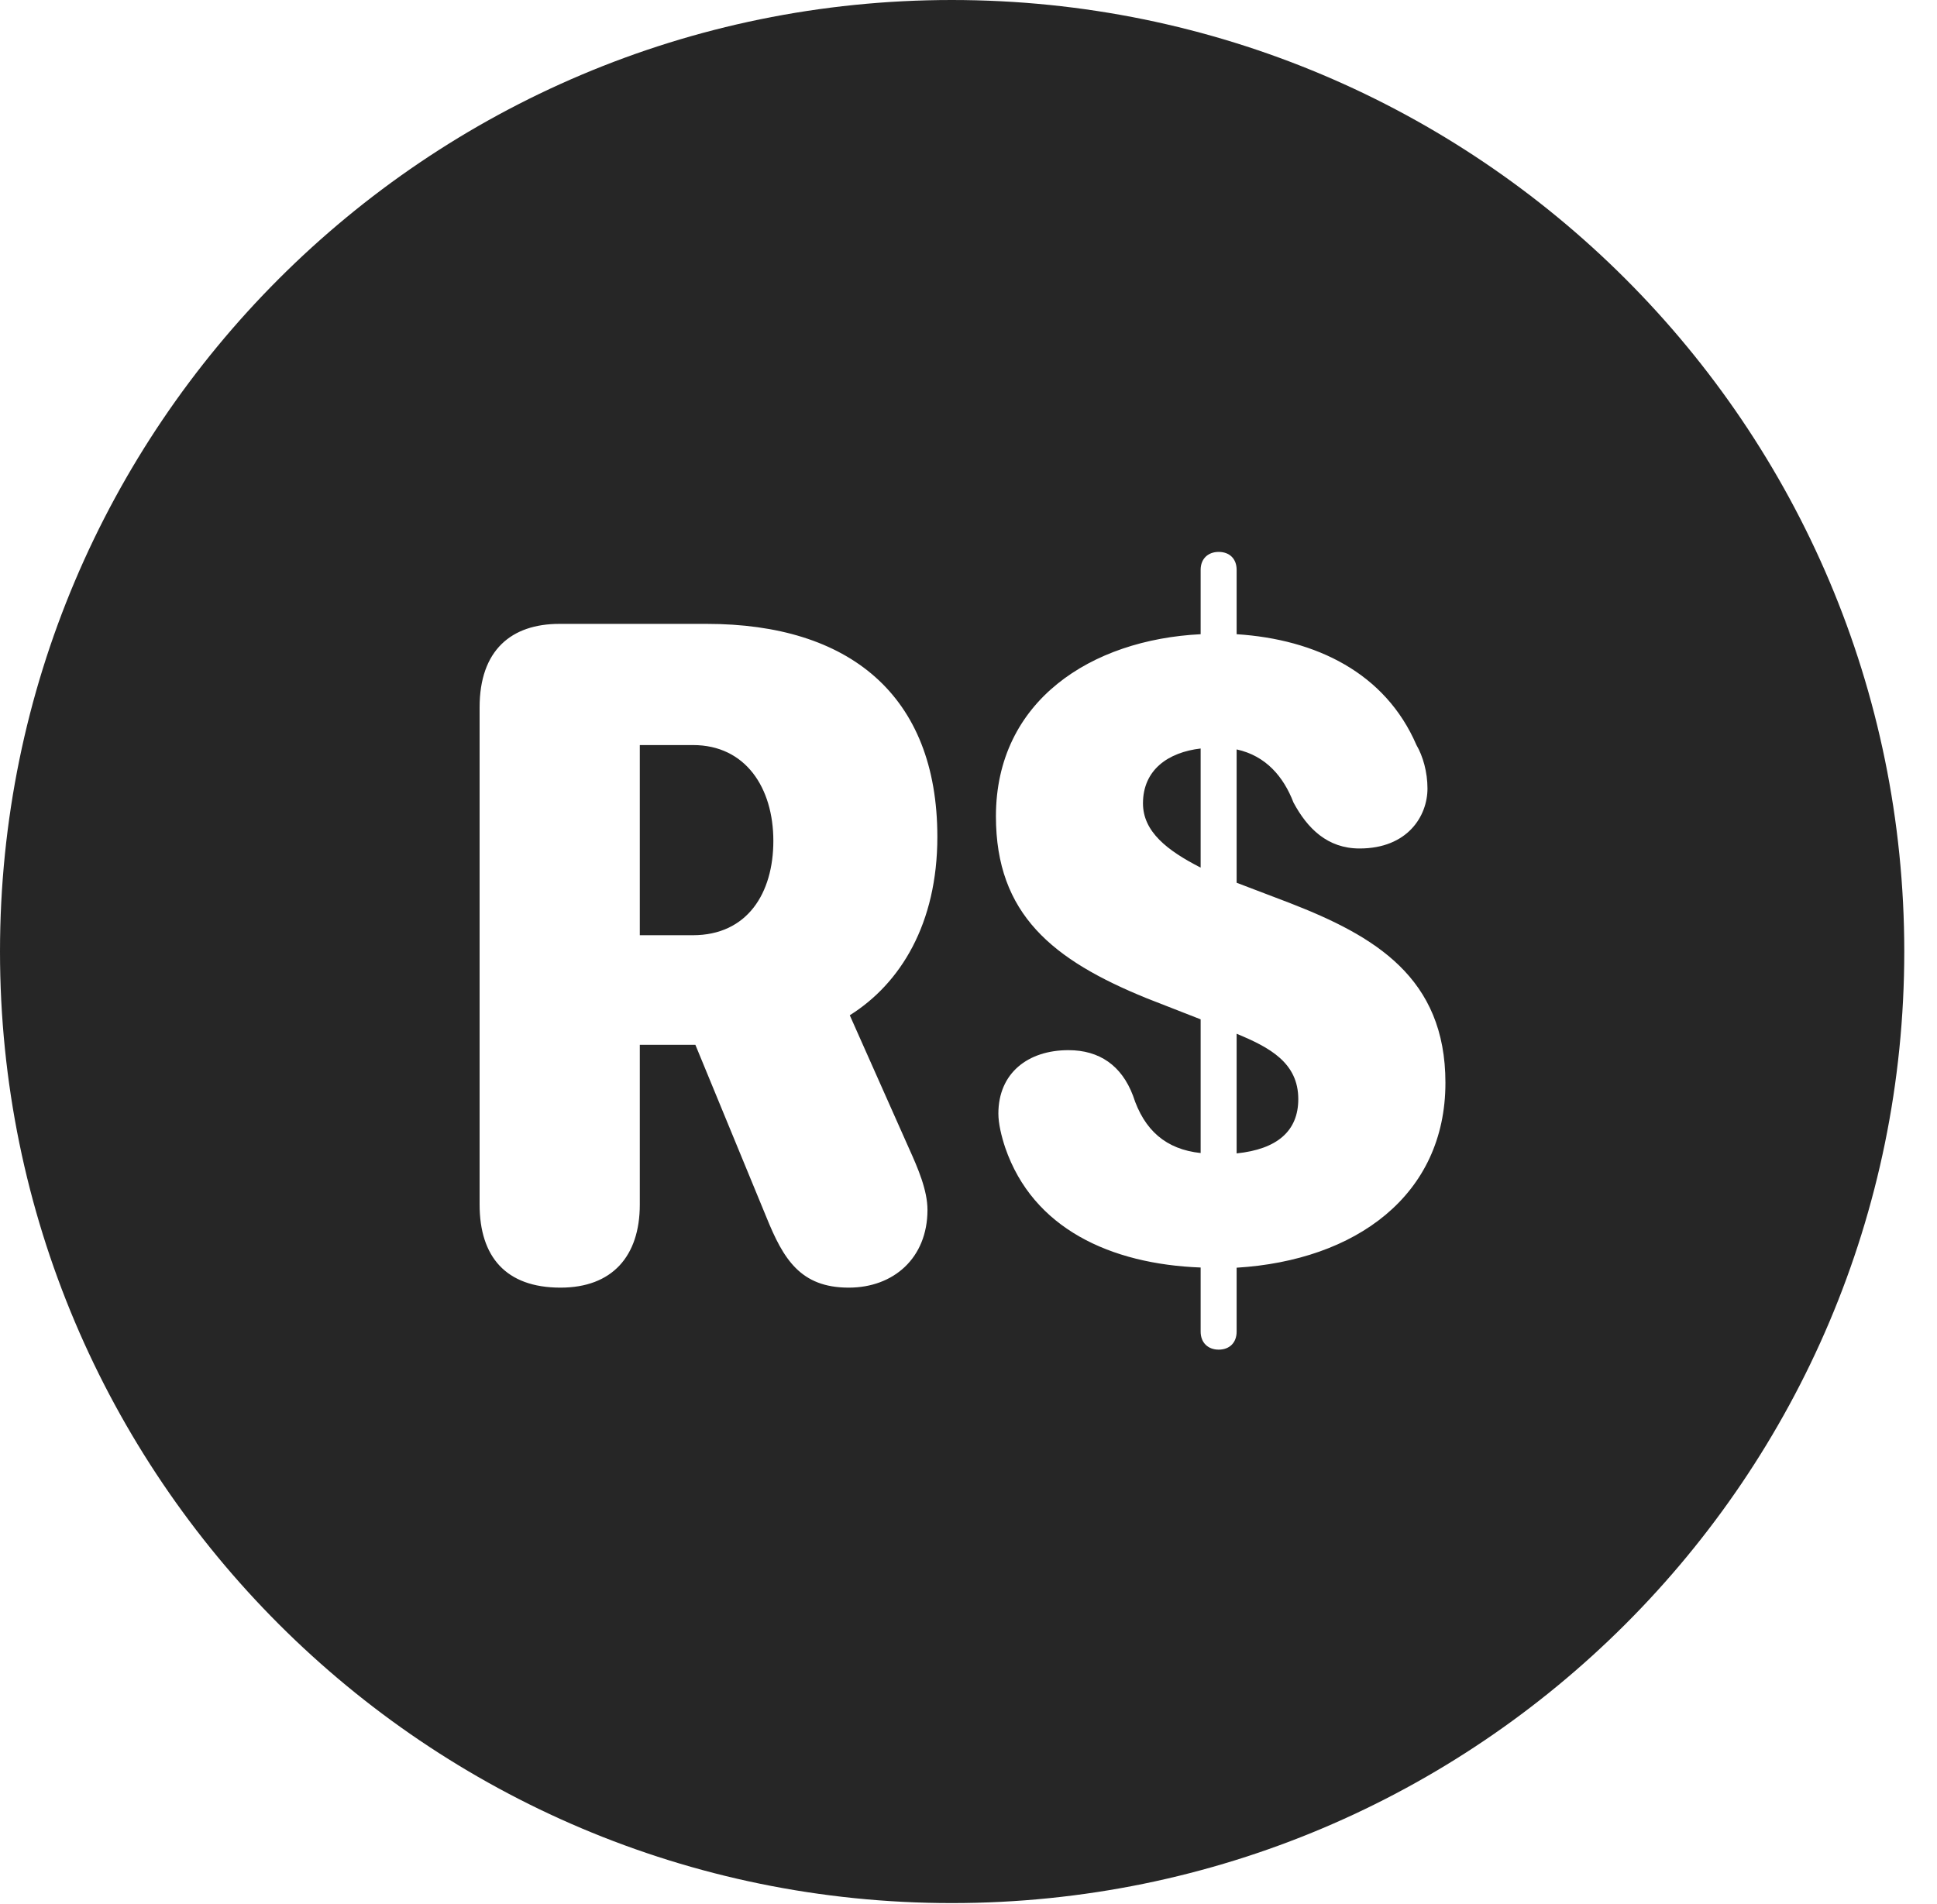 <?xml version="1.0" encoding="UTF-8"?>
<!--Generator: Apple Native CoreSVG 326-->
<!DOCTYPE svg PUBLIC "-//W3C//DTD SVG 1.1//EN" "http://www.w3.org/Graphics/SVG/1.1/DTD/svg11.dtd">
<svg version="1.1" xmlns="http://www.w3.org/2000/svg" xmlns:xlink="http://www.w3.org/1999/xlink"
       viewBox="0 0 21.365 21.006">
       <g>
              <rect height="21.006" opacity="0" width="21.365" x="0" y="0" />
              <path d="M21.004 10.498C21.004 16.292 16.302 20.996 10.498 20.996C4.704 20.996 0 16.292 0 10.498C0 4.702 4.704 0 10.498 0C16.302 0 21.004 4.702 21.004 10.498ZM13.243 6.287L13.243 6.997C12.037 7.057 10.985 7.73 10.985 9.006C10.985 10.088 11.613 10.592 12.647 11.013L13.243 11.246L13.243 12.721C12.862 12.68 12.621 12.473 12.497 12.088C12.371 11.755 12.126 11.586 11.785 11.586C11.338 11.586 11.012 11.839 11.012 12.286C11.012 12.396 11.046 12.538 11.088 12.663C11.394 13.552 12.247 13.946 13.243 13.984L13.243 14.691C13.243 14.814 13.325 14.89 13.442 14.89C13.561 14.89 13.64 14.814 13.64 14.691L13.64 13.986C14.952 13.906 15.943 13.189 15.943 11.946C15.943 10.784 15.162 10.326 14.225 9.962L13.64 9.739L13.64 8.268C13.962 8.338 14.157 8.568 14.267 8.854C14.42 9.139 14.641 9.361 14.996 9.361C15.525 9.361 15.745 9.004 15.745 8.699C15.745 8.518 15.695 8.342 15.623 8.219C15.28 7.424 14.516 7.053 13.64 6.997L13.64 6.287C13.64 6.164 13.561 6.089 13.442 6.089C13.325 6.089 13.243 6.164 13.243 6.287ZM6.17 6.883C5.639 6.883 5.29 7.174 5.29 7.804L5.29 13.289C5.29 13.863 5.578 14.206 6.182 14.206C6.752 14.206 7.057 13.86 7.057 13.289L7.057 11.527L7.67 11.527L8.453 13.428C8.64 13.89 8.828 14.206 9.362 14.206C9.856 14.206 10.23 13.879 10.23 13.348C10.23 13.132 10.124 12.886 10.028 12.674L9.373 11.201C9.933 10.85 10.339 10.19 10.339 9.233C10.339 7.665 9.362 6.883 7.796 6.883ZM14.32 12.126C14.32 12.479 14.086 12.679 13.64 12.725L13.64 11.405C14.008 11.557 14.32 11.727 14.32 12.126ZM8.53 9.277C8.53 9.852 8.245 10.318 7.641 10.318L7.057 10.318L7.057 8.22L7.644 8.22C8.224 8.22 8.53 8.692 8.53 9.277ZM13.243 9.572C12.875 9.384 12.607 9.176 12.607 8.863C12.607 8.491 12.888 8.299 13.243 8.258Z"
                     fill="currentColor" fill-opacity="0.85" />
       </g>
</svg>